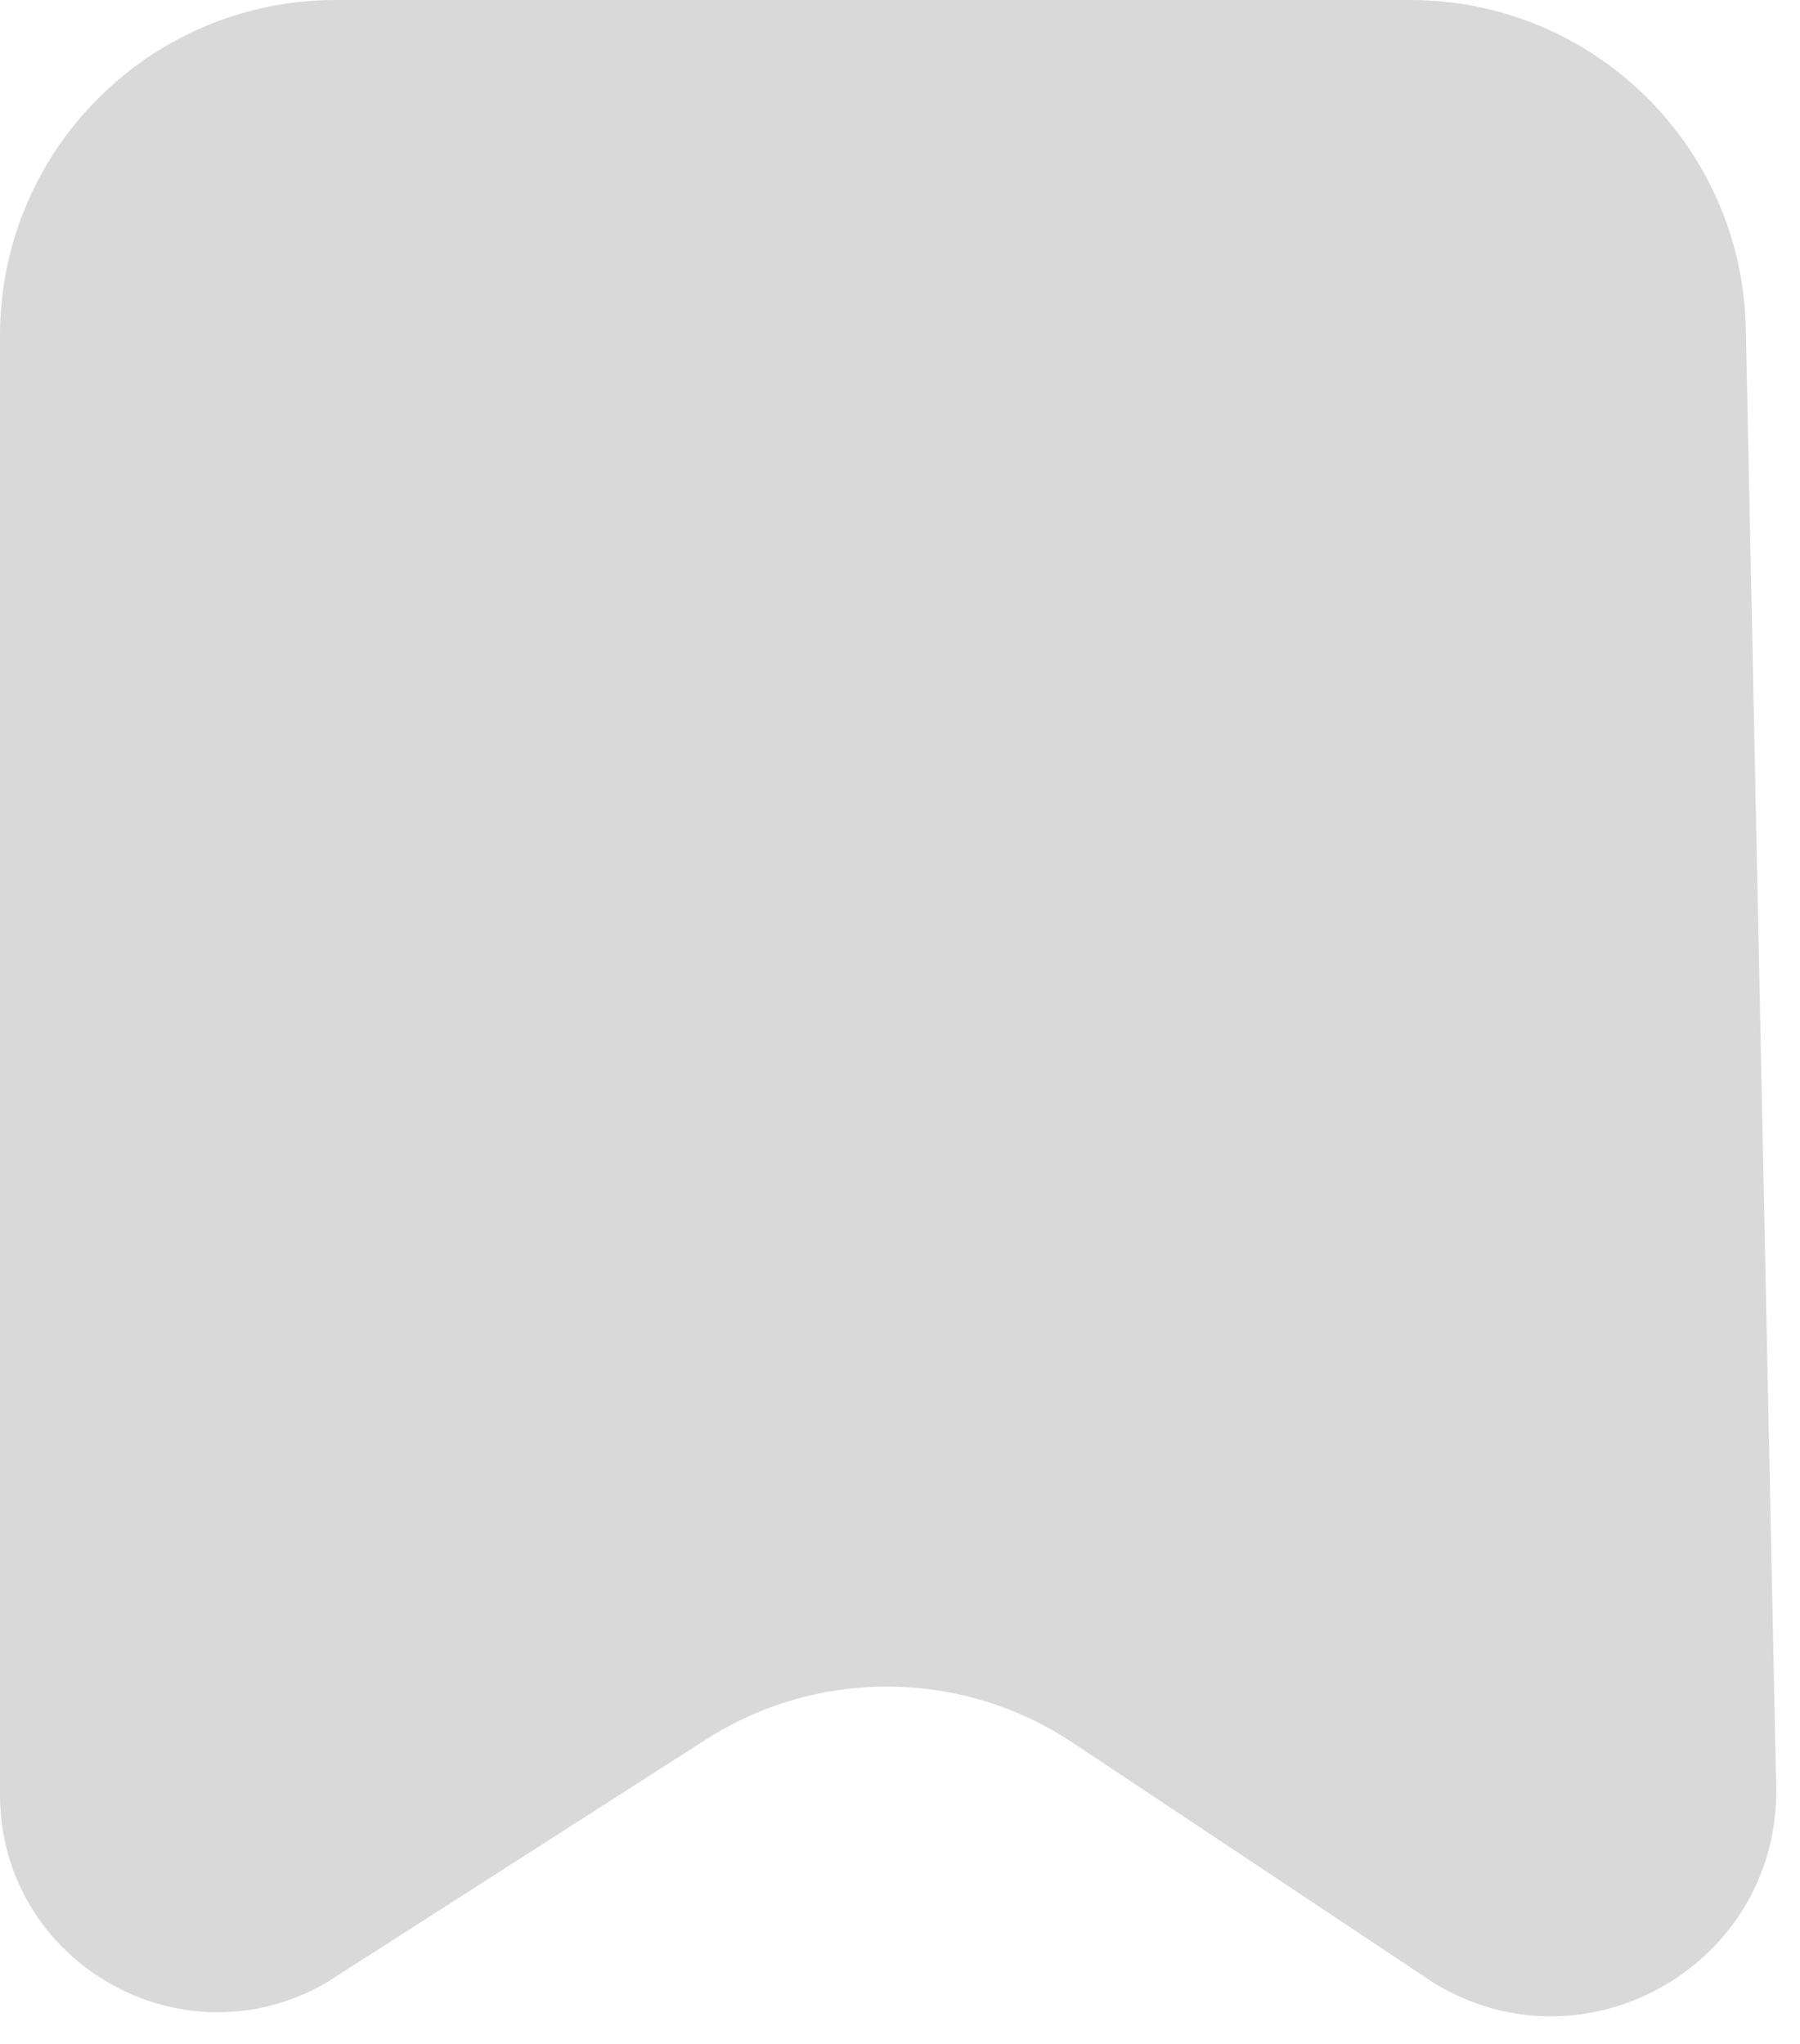 <svg width="59" height="67" viewBox="0 0 59 67" fill="none" xmlns="http://www.w3.org/2000/svg">
<path d="M0 11C0 4.925 4.925 0 11 0H46.227C52.213 0 57.1 4.786 57.224 10.771L58.219 58.553C58.341 64.38 51.974 68.039 47 65L35.161 57.125C31.528 54.708 26.809 54.668 23.135 57.022L10.682 65C5.931 67.734 0 64.305 0 58.823V11Z" fill="#D9D9D9"/>
</svg>
